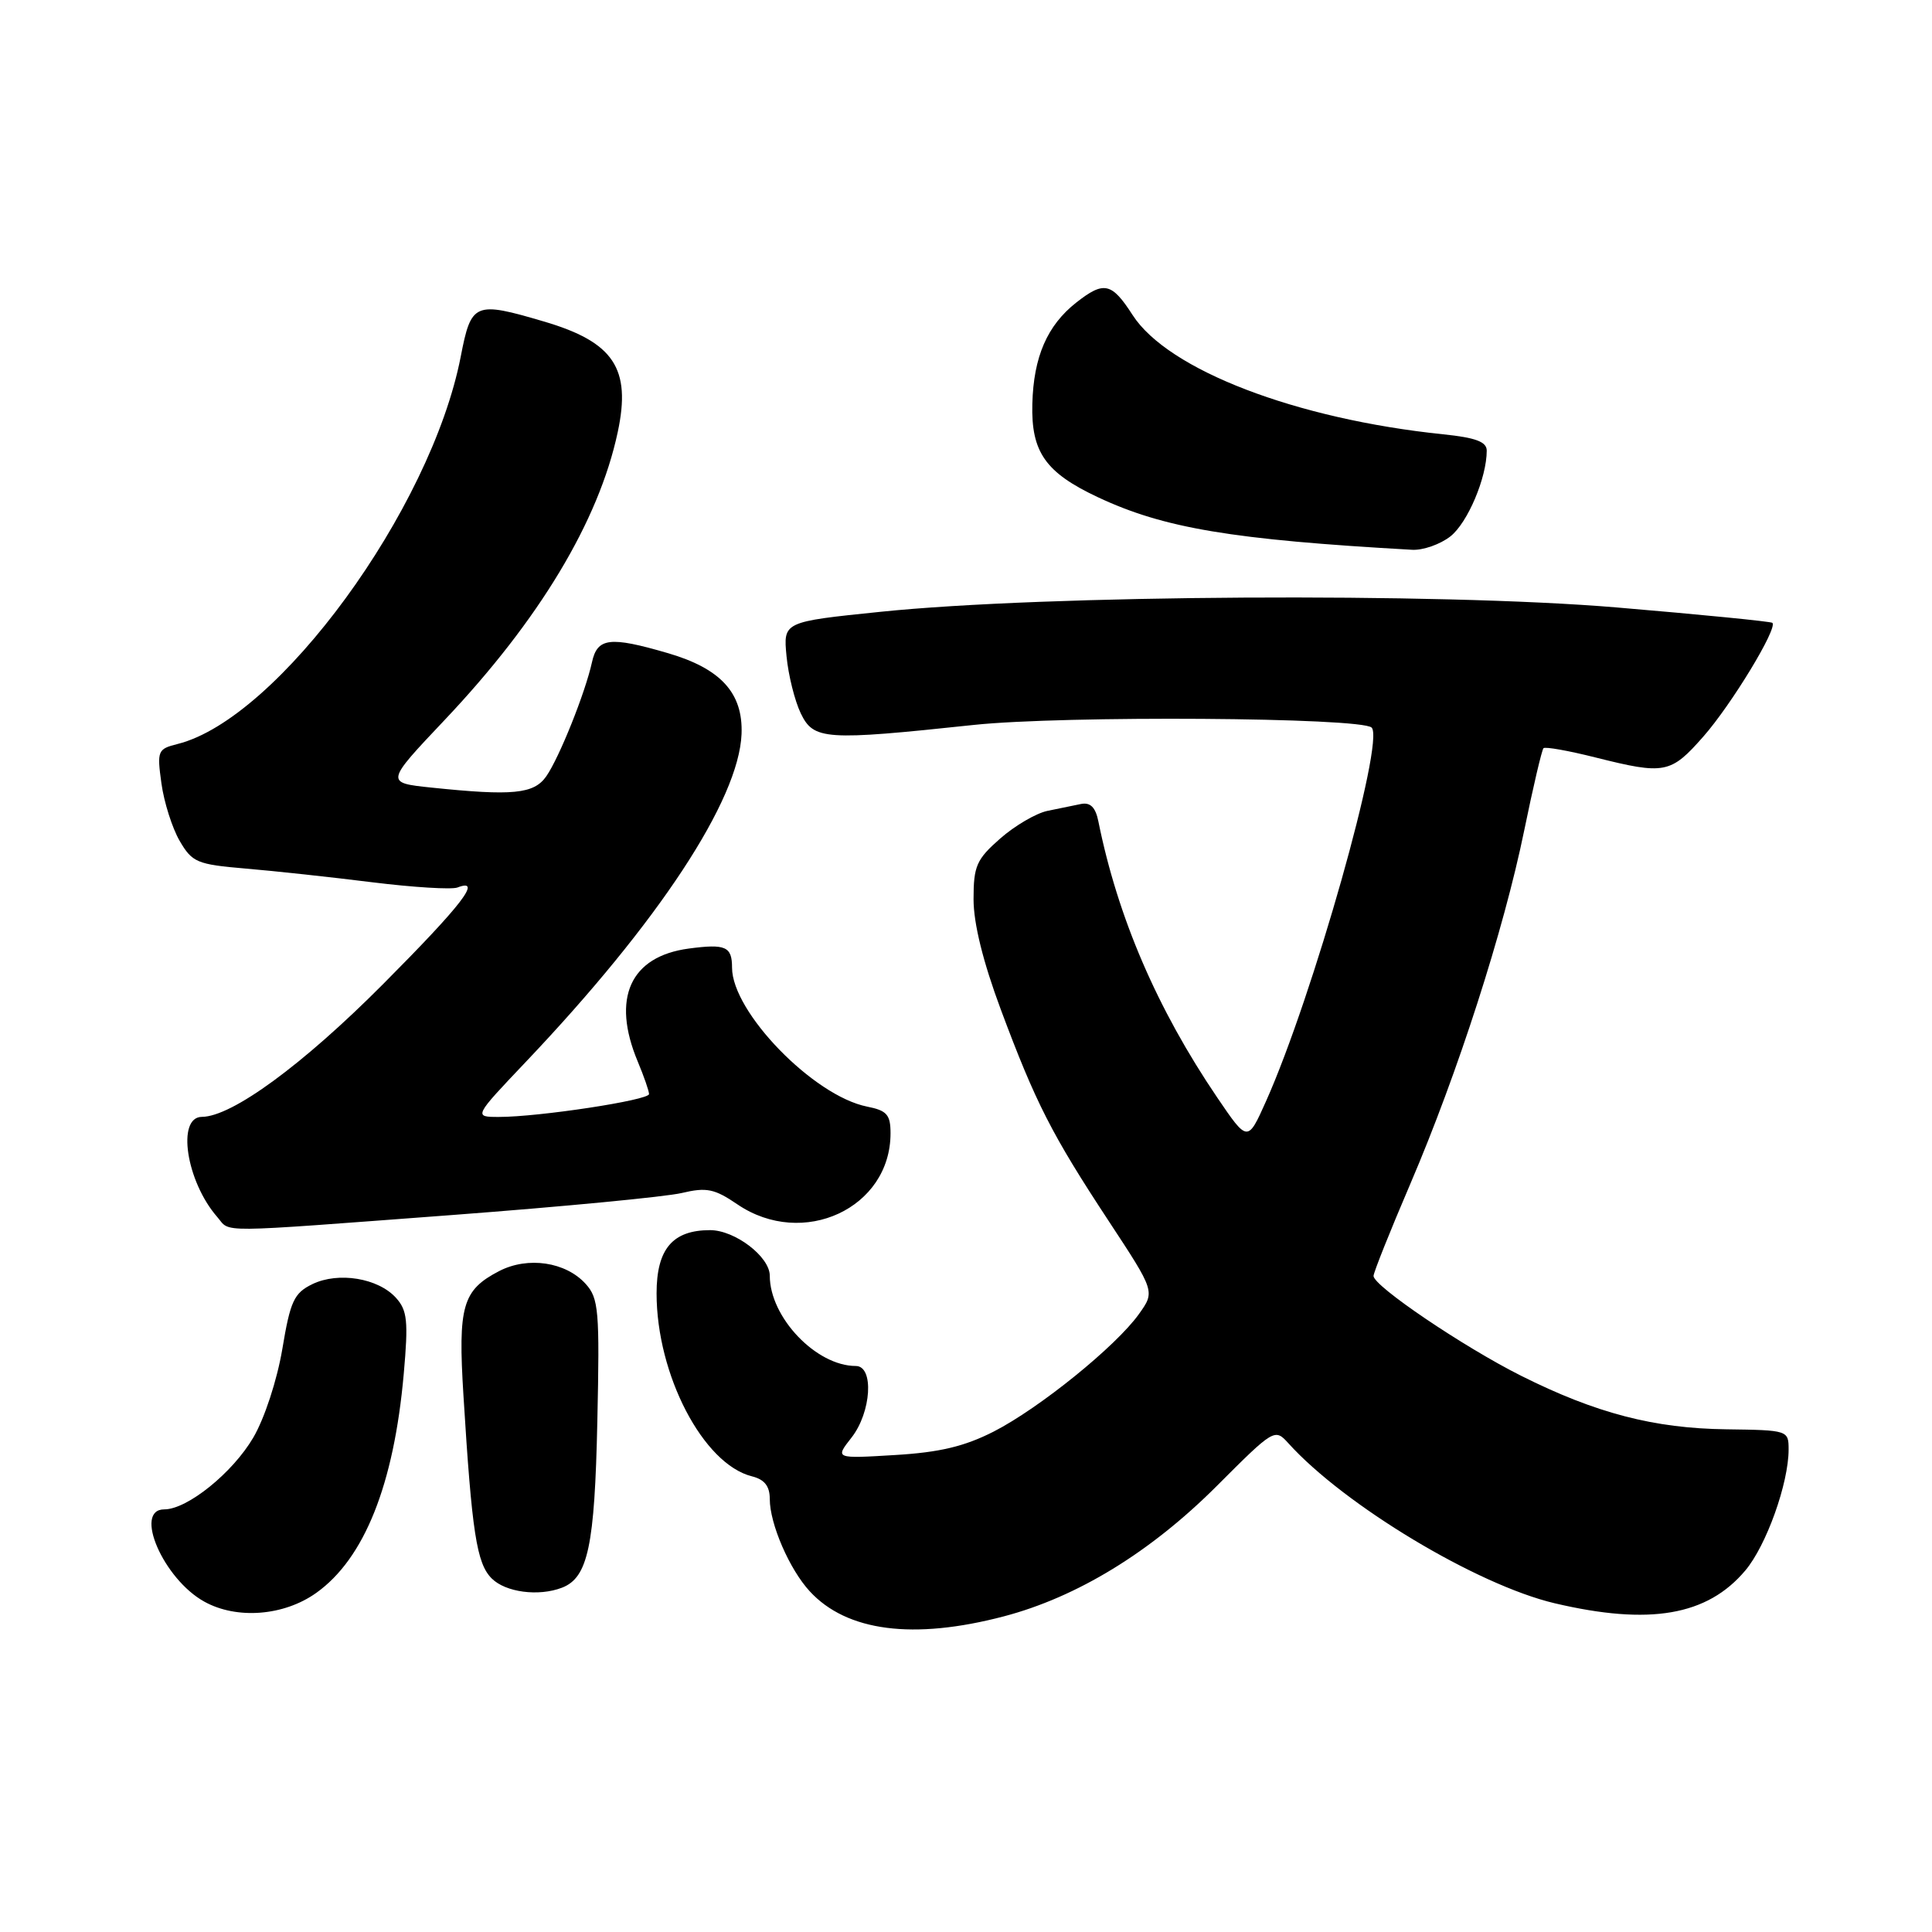 <?xml version="1.0" encoding="UTF-8" standalone="no"?>
<!DOCTYPE svg PUBLIC "-//W3C//DTD SVG 1.1//EN" "http://www.w3.org/Graphics/SVG/1.1/DTD/svg11.dtd" >
<svg xmlns="http://www.w3.org/2000/svg" xmlns:xlink="http://www.w3.org/1999/xlink" version="1.1" viewBox="0 0 256 256">
 <g >
 <path fill="currentColor"
d=" M 133.00 214.18 C 142.73 211.62 152.43 205.69 161.20 196.93 C 168.79 189.33 168.92 189.25 170.70 191.22 C 178.12 199.45 195.70 210.01 206.00 212.44 C 218.58 215.40 226.23 214.09 231.27 208.09 C 234.05 204.79 237.00 196.54 237.00 192.07 C 237.00 189.53 236.91 189.50 228.75 189.39 C 219.17 189.27 211.46 187.26 201.56 182.30 C 193.94 178.48 182.00 170.41 182.00 169.07 C 182.00 168.62 184.19 163.13 186.87 156.88 C 193.14 142.25 199.25 123.30 201.97 110.02 C 203.15 104.26 204.30 99.37 204.52 99.14 C 204.75 98.92 207.85 99.47 211.42 100.37 C 220.59 102.67 221.37 102.52 225.70 97.60 C 229.41 93.39 235.58 83.23 234.85 82.53 C 234.66 82.35 225.37 81.43 214.22 80.49 C 190.64 78.50 138.47 78.81 116.64 81.07 C 103.78 82.39 103.78 82.39 104.22 86.96 C 104.46 89.47 105.31 92.86 106.10 94.51 C 107.81 98.06 109.28 98.16 129.00 96.06 C 140.91 94.79 180.39 95.06 181.75 96.41 C 183.53 98.19 173.94 132.10 167.75 145.93 C 165.32 151.36 165.32 151.36 161.29 145.43 C 153.32 133.68 148.11 121.57 145.54 108.84 C 145.17 106.98 144.48 106.29 143.25 106.53 C 142.29 106.72 140.27 107.14 138.77 107.45 C 137.27 107.77 134.45 109.42 132.52 111.12 C 129.39 113.87 129.00 114.75 129.00 119.15 C 129.00 122.37 130.26 127.46 132.62 133.79 C 137.23 146.14 139.37 150.34 146.92 161.81 C 153.05 171.13 153.05 171.13 150.92 174.11 C 147.88 178.38 137.73 186.59 131.67 189.69 C 127.80 191.66 124.50 192.45 118.57 192.80 C 110.64 193.28 110.64 193.28 112.82 190.50 C 115.46 187.15 115.84 181.00 113.40 181.00 C 108.15 181.00 102.00 174.55 102.00 169.04 C 102.00 166.52 97.39 163.00 94.09 163.00 C 89.12 163.00 87.00 165.50 87.00 171.38 C 87.00 182.15 93.17 194.00 99.63 195.62 C 101.31 196.04 102.00 196.92 102.00 198.64 C 102.00 201.92 104.61 207.95 107.30 210.86 C 112.20 216.18 121.03 217.32 133.00 214.18 Z  M 41.90 211.07 C 48.28 206.53 52.20 196.71 53.50 182.03 C 54.12 175.04 53.97 173.63 52.47 171.97 C 50.10 169.35 44.84 168.49 41.40 170.15 C 38.96 171.34 38.47 172.38 37.41 178.75 C 36.71 182.88 35.06 187.93 33.56 190.49 C 30.82 195.16 24.82 200.00 21.77 200.00 C 17.64 200.00 21.65 209.24 27.08 212.23 C 31.38 214.61 37.62 214.12 41.90 211.07 Z  M 74.46 210.38 C 77.91 209.05 78.80 204.87 79.15 188.34 C 79.47 173.66 79.33 172.03 77.61 170.13 C 74.97 167.20 69.95 166.46 66.15 168.42 C 61.27 170.95 60.67 173.04 61.41 184.92 C 62.53 203.09 63.16 207.16 65.15 209.15 C 66.99 210.99 71.36 211.57 74.46 210.38 Z  M 60.00 160.99 C 74.58 159.89 88.22 158.58 90.33 158.08 C 93.62 157.30 94.67 157.51 97.72 159.59 C 106.40 165.48 118.00 160.10 118.00 150.17 C 118.00 147.70 117.52 147.15 114.89 146.63 C 107.79 145.21 97.00 134.10 97.00 128.22 C 97.00 125.41 96.15 125.04 91.26 125.69 C 83.50 126.73 81.00 132.27 84.50 140.65 C 85.33 142.63 86.00 144.57 86.00 144.97 C 86.00 145.78 71.41 148.00 66.12 148.00 C 62.75 148.00 62.75 148.00 69.67 140.71 C 87.25 122.20 97.91 106.00 98.26 97.26 C 98.47 91.82 95.51 88.58 88.45 86.53 C 80.80 84.30 79.15 84.50 78.44 87.75 C 77.55 91.80 74.10 100.41 72.38 102.87 C 70.74 105.21 67.93 105.48 57.17 104.36 C 51.05 103.72 51.05 103.72 58.91 95.41 C 71.45 82.16 79.34 69.04 81.85 57.27 C 83.66 48.82 81.33 45.32 72.07 42.60 C 62.88 39.89 62.44 40.08 61.05 47.25 C 57.11 67.51 36.85 95.24 23.54 98.58 C 20.89 99.24 20.79 99.48 21.39 103.80 C 21.73 106.29 22.82 109.72 23.80 111.41 C 25.47 114.28 26.11 114.54 32.55 115.09 C 36.37 115.41 43.93 116.23 49.36 116.91 C 54.78 117.58 59.84 117.89 60.61 117.60 C 63.99 116.30 61.24 119.87 50.75 130.41 C 40.11 141.10 30.73 147.97 26.75 147.99 C 23.37 148.01 24.68 156.55 28.78 161.25 C 30.63 163.37 27.94 163.39 60.00 160.99 Z  M 192.19 71.07 C 194.47 69.27 197.00 63.30 197.00 59.71 C 197.00 58.54 195.54 57.99 191.25 57.55 C 171.72 55.53 154.77 49.02 150.08 41.75 C 147.30 37.43 146.28 37.21 142.61 40.09 C 138.76 43.12 136.95 47.28 136.79 53.51 C 136.62 59.90 138.53 62.62 145.47 65.88 C 154.23 70.00 163.28 71.51 187.12 72.85 C 188.55 72.93 190.84 72.13 192.19 71.07 Z "/>
</g>
</svg>